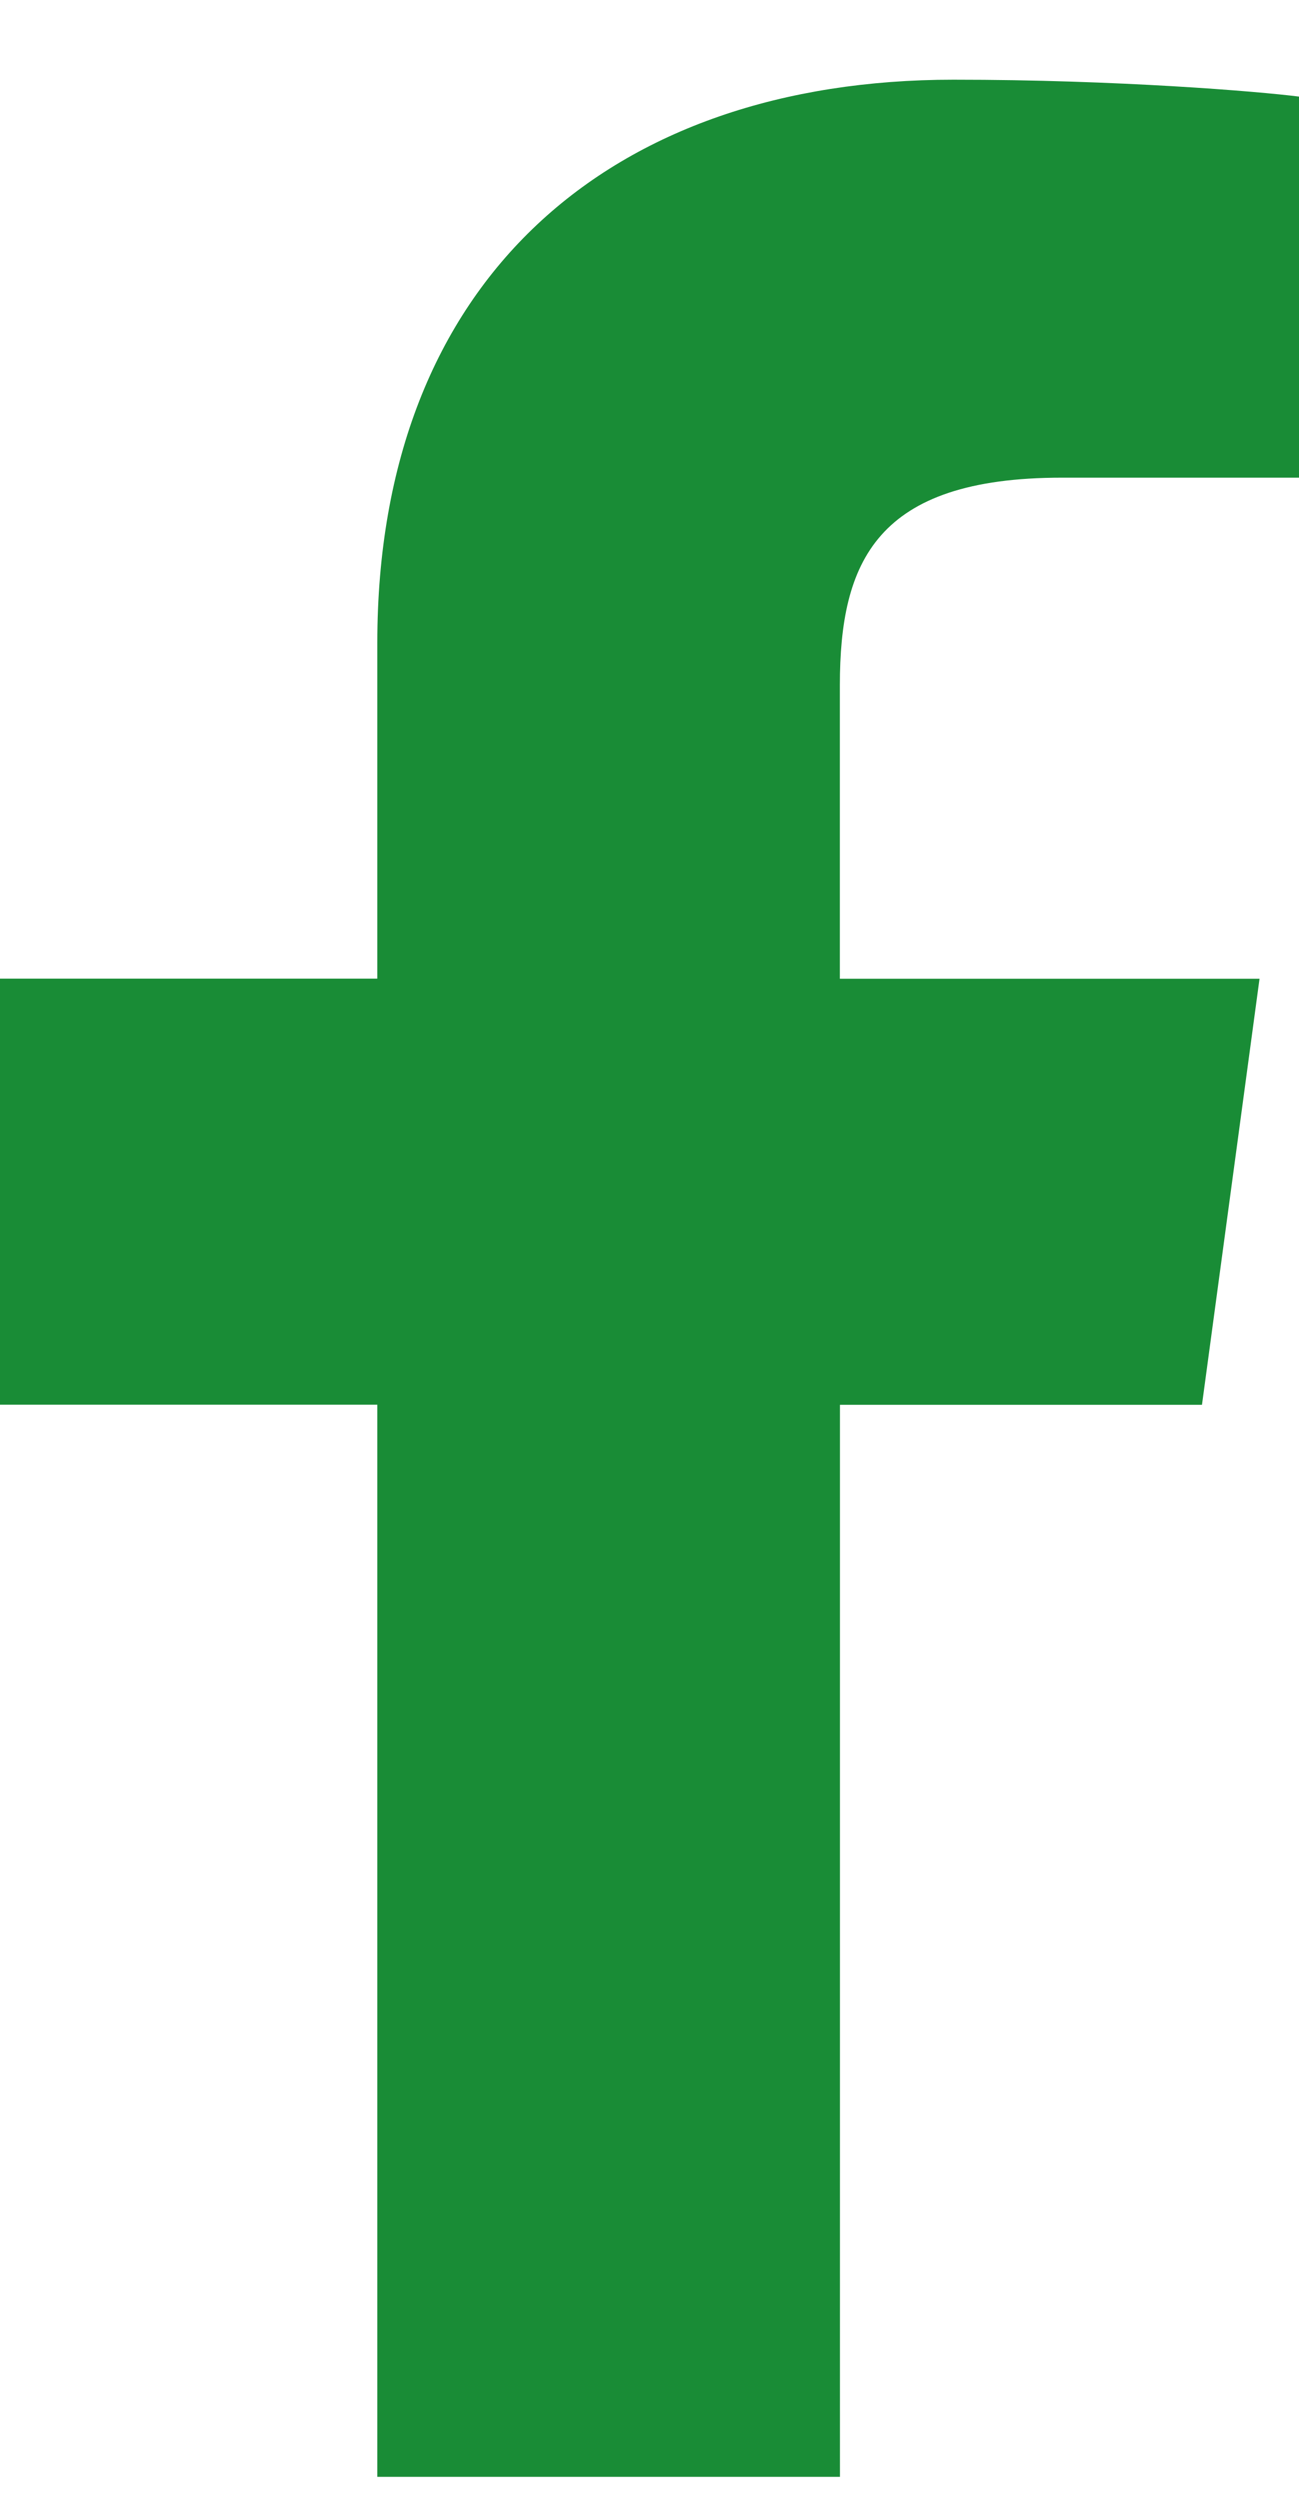 <svg width="13" height="25" viewBox="0 0 13 25" fill="none" xmlns="http://www.w3.org/2000/svg">
<path d="M10.627 4.777H13V0.966C12.591 0.914 11.182 0.797 9.542 0.797C6.12 0.797 3.776 2.782 3.776 6.43V9.787H0V14.048H3.776V24.77H8.406V14.049H12.029L12.605 9.788H8.405V6.852C8.406 5.621 8.766 4.777 10.627 4.777Z" fill="#198C36"/>
</svg>
